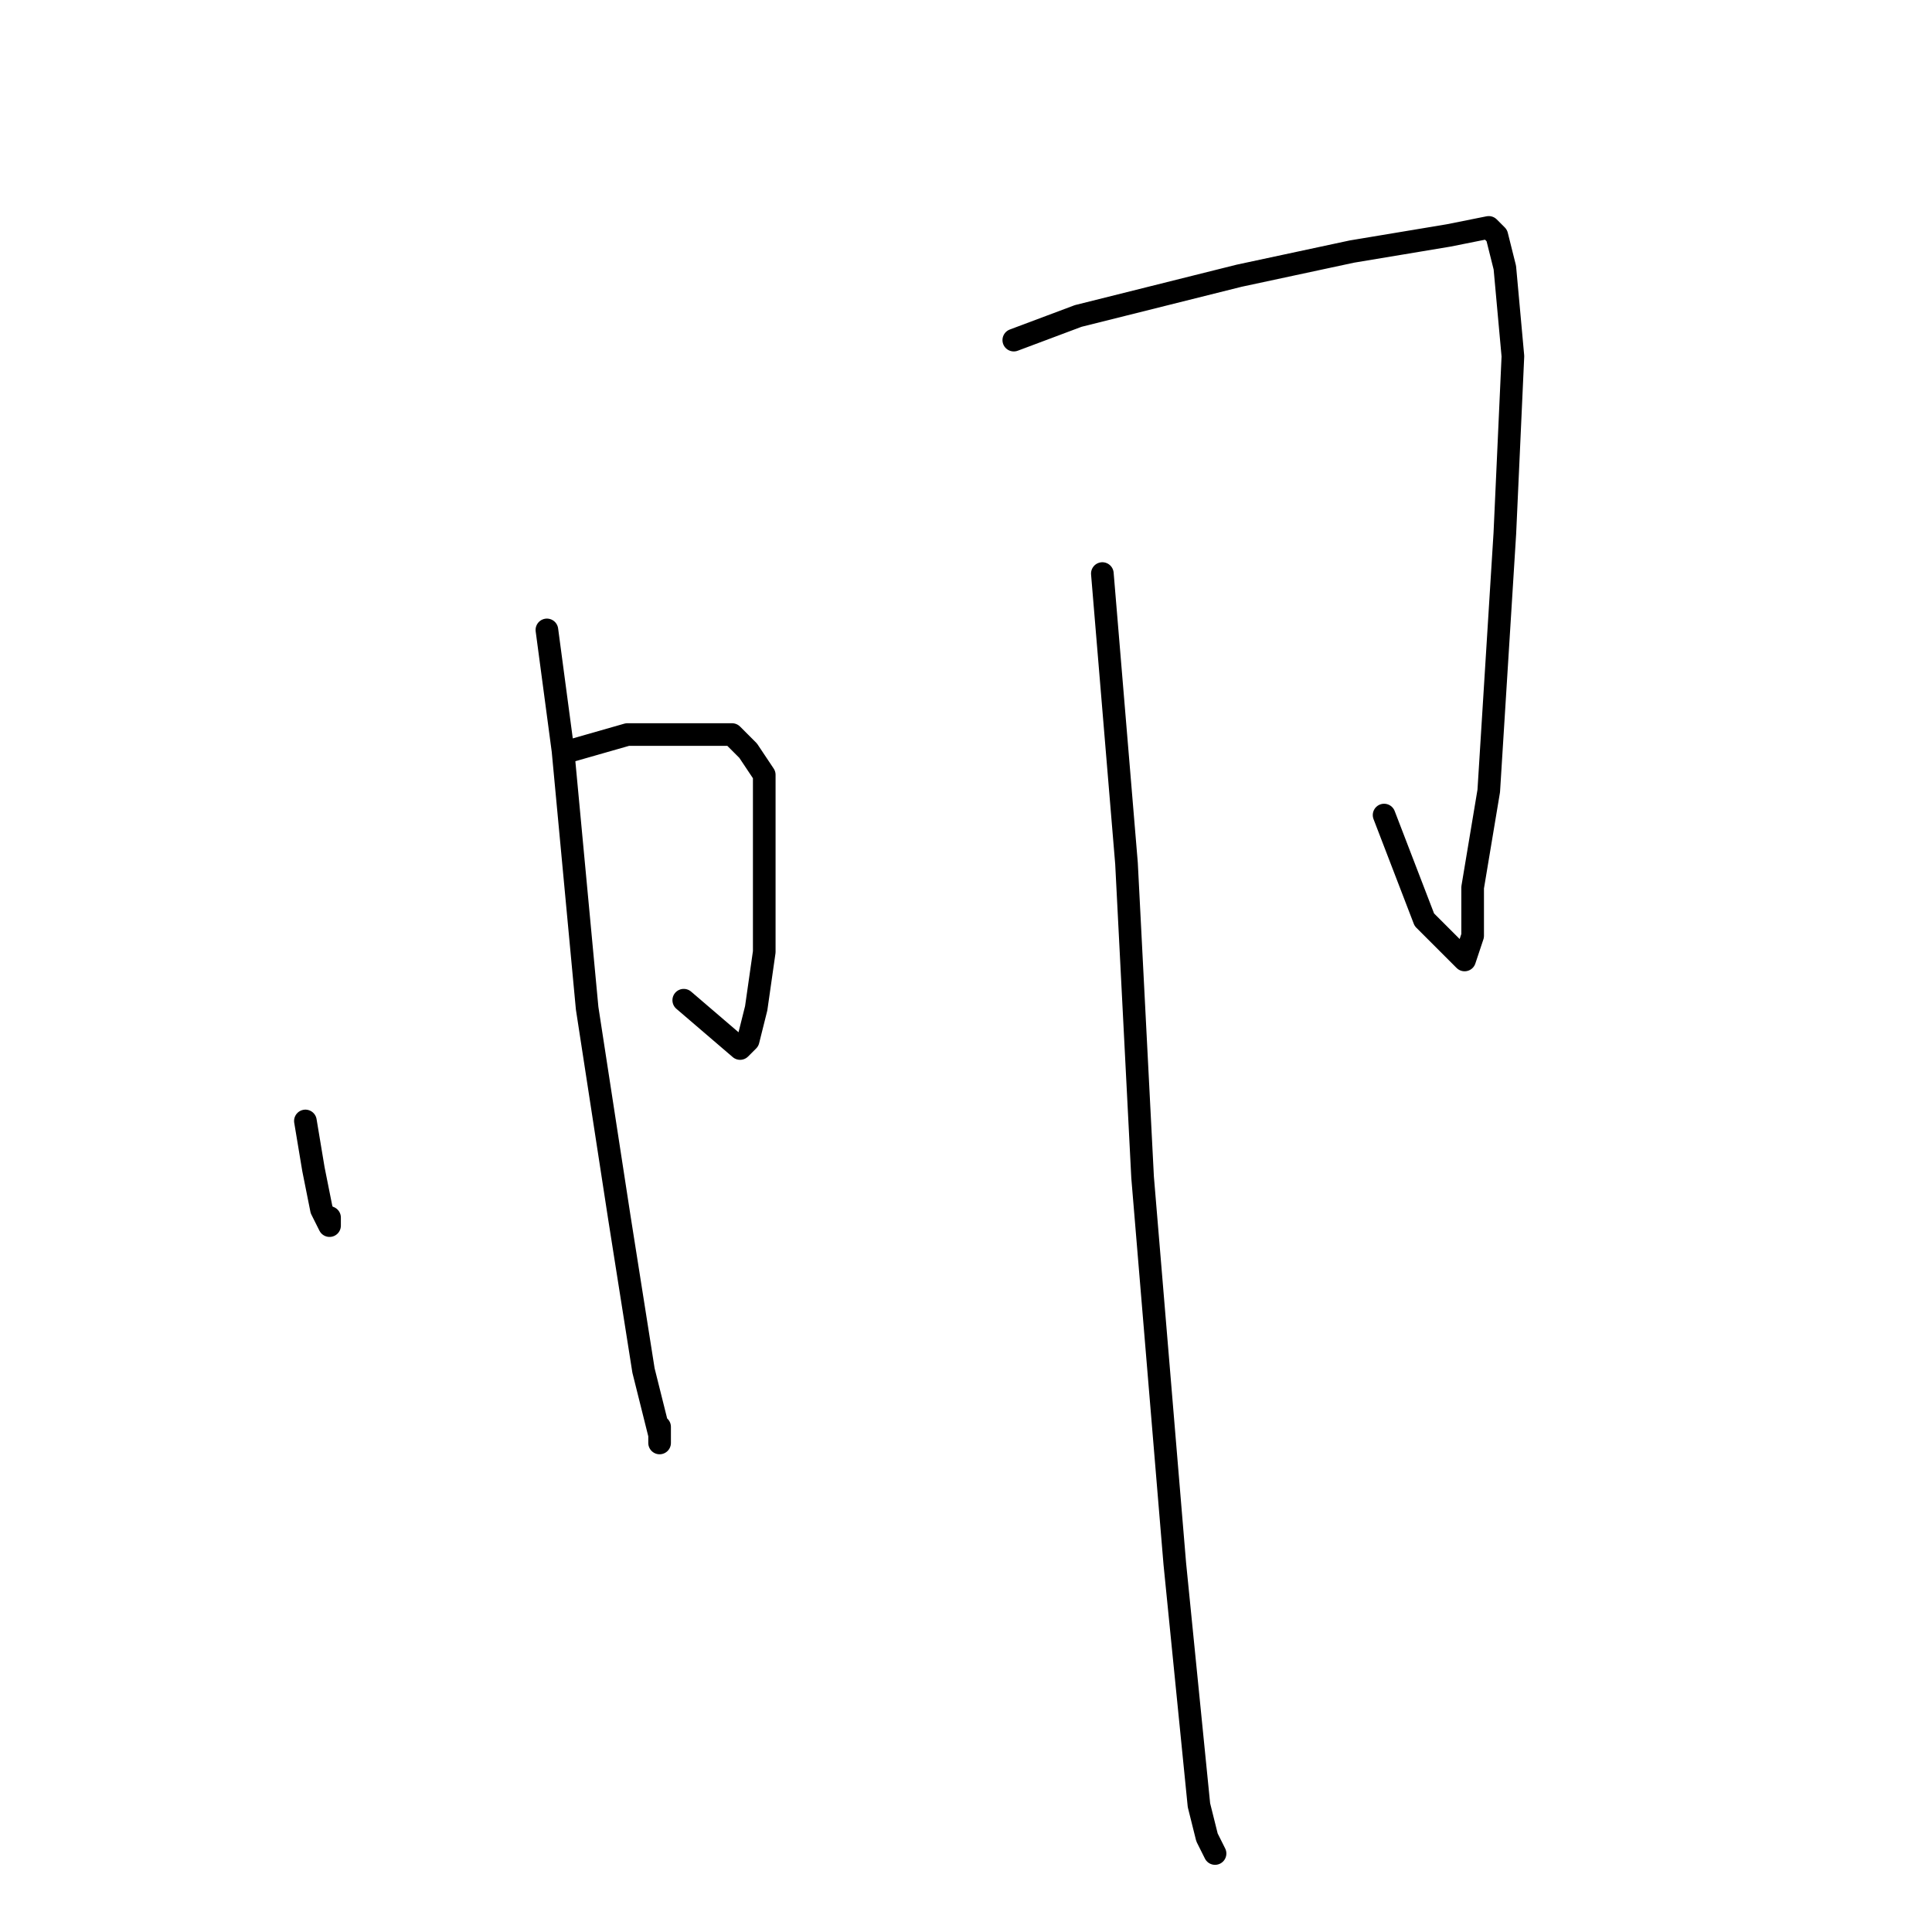 <?xml version="1.0" standalone="no"?>
    <svg width="256" height="256" xmlns="http://www.w3.org/2000/svg" version="1.1">
    <polyline stroke="black" stroke-width="3" stroke-linecap="round" fill="transparent" stroke-linejoin="round" points="40.467 148.533 41.533 154.933 42.6 160.267 43.667 162.4 43.667 161.333 43.667 161.333 " />
        <polyline stroke="black" stroke-width="3" stroke-linecap="round" fill="transparent" stroke-linejoin="round" points="75.667 99.467 83.133 97.333 88.467 97.333 92.733 97.333 97 97.333 99.133 99.467 101.267 102.667 101.267 110.133 101.267 126.133 100.2 133.6 99.133 137.867 98.067 138.933 90.6 132.533 90.6 132.533 " />
        <polyline stroke="black" stroke-width="3" stroke-linecap="round" fill="transparent" stroke-linejoin="round" points="72.467 83.467 74.6 99.467 77.8 133.6 82.067 161.333 85.267 181.6 87.4 190.133 87.4 191.2 87.4 189.067 87.4 189.067 " />
        <polyline stroke="black" stroke-width="3" stroke-linecap="round" fill="transparent" stroke-linejoin="round" points="134.333 45.067 142.867 41.867 164.2 36.533 179.133 33.333 185.533 32.267 191.933 31.2 197.267 30.133 198.333 31.2 199.4 35.467 200.467 47.2 199.4 70.667 197.267 104.8 195.133 117.6 195.133 124 194.067 127.2 188.733 121.867 183.4 108 183.4 108 " />
        <polyline stroke="black" stroke-width="3" stroke-linecap="round" fill="transparent" stroke-linejoin="round" points="146.067 76 149.267 114.4 151.4 156 155.667 207.2 157.8 228.533 158.867 239.2 159.933 243.467 161 245.6 161 245.6 " />
        </svg>